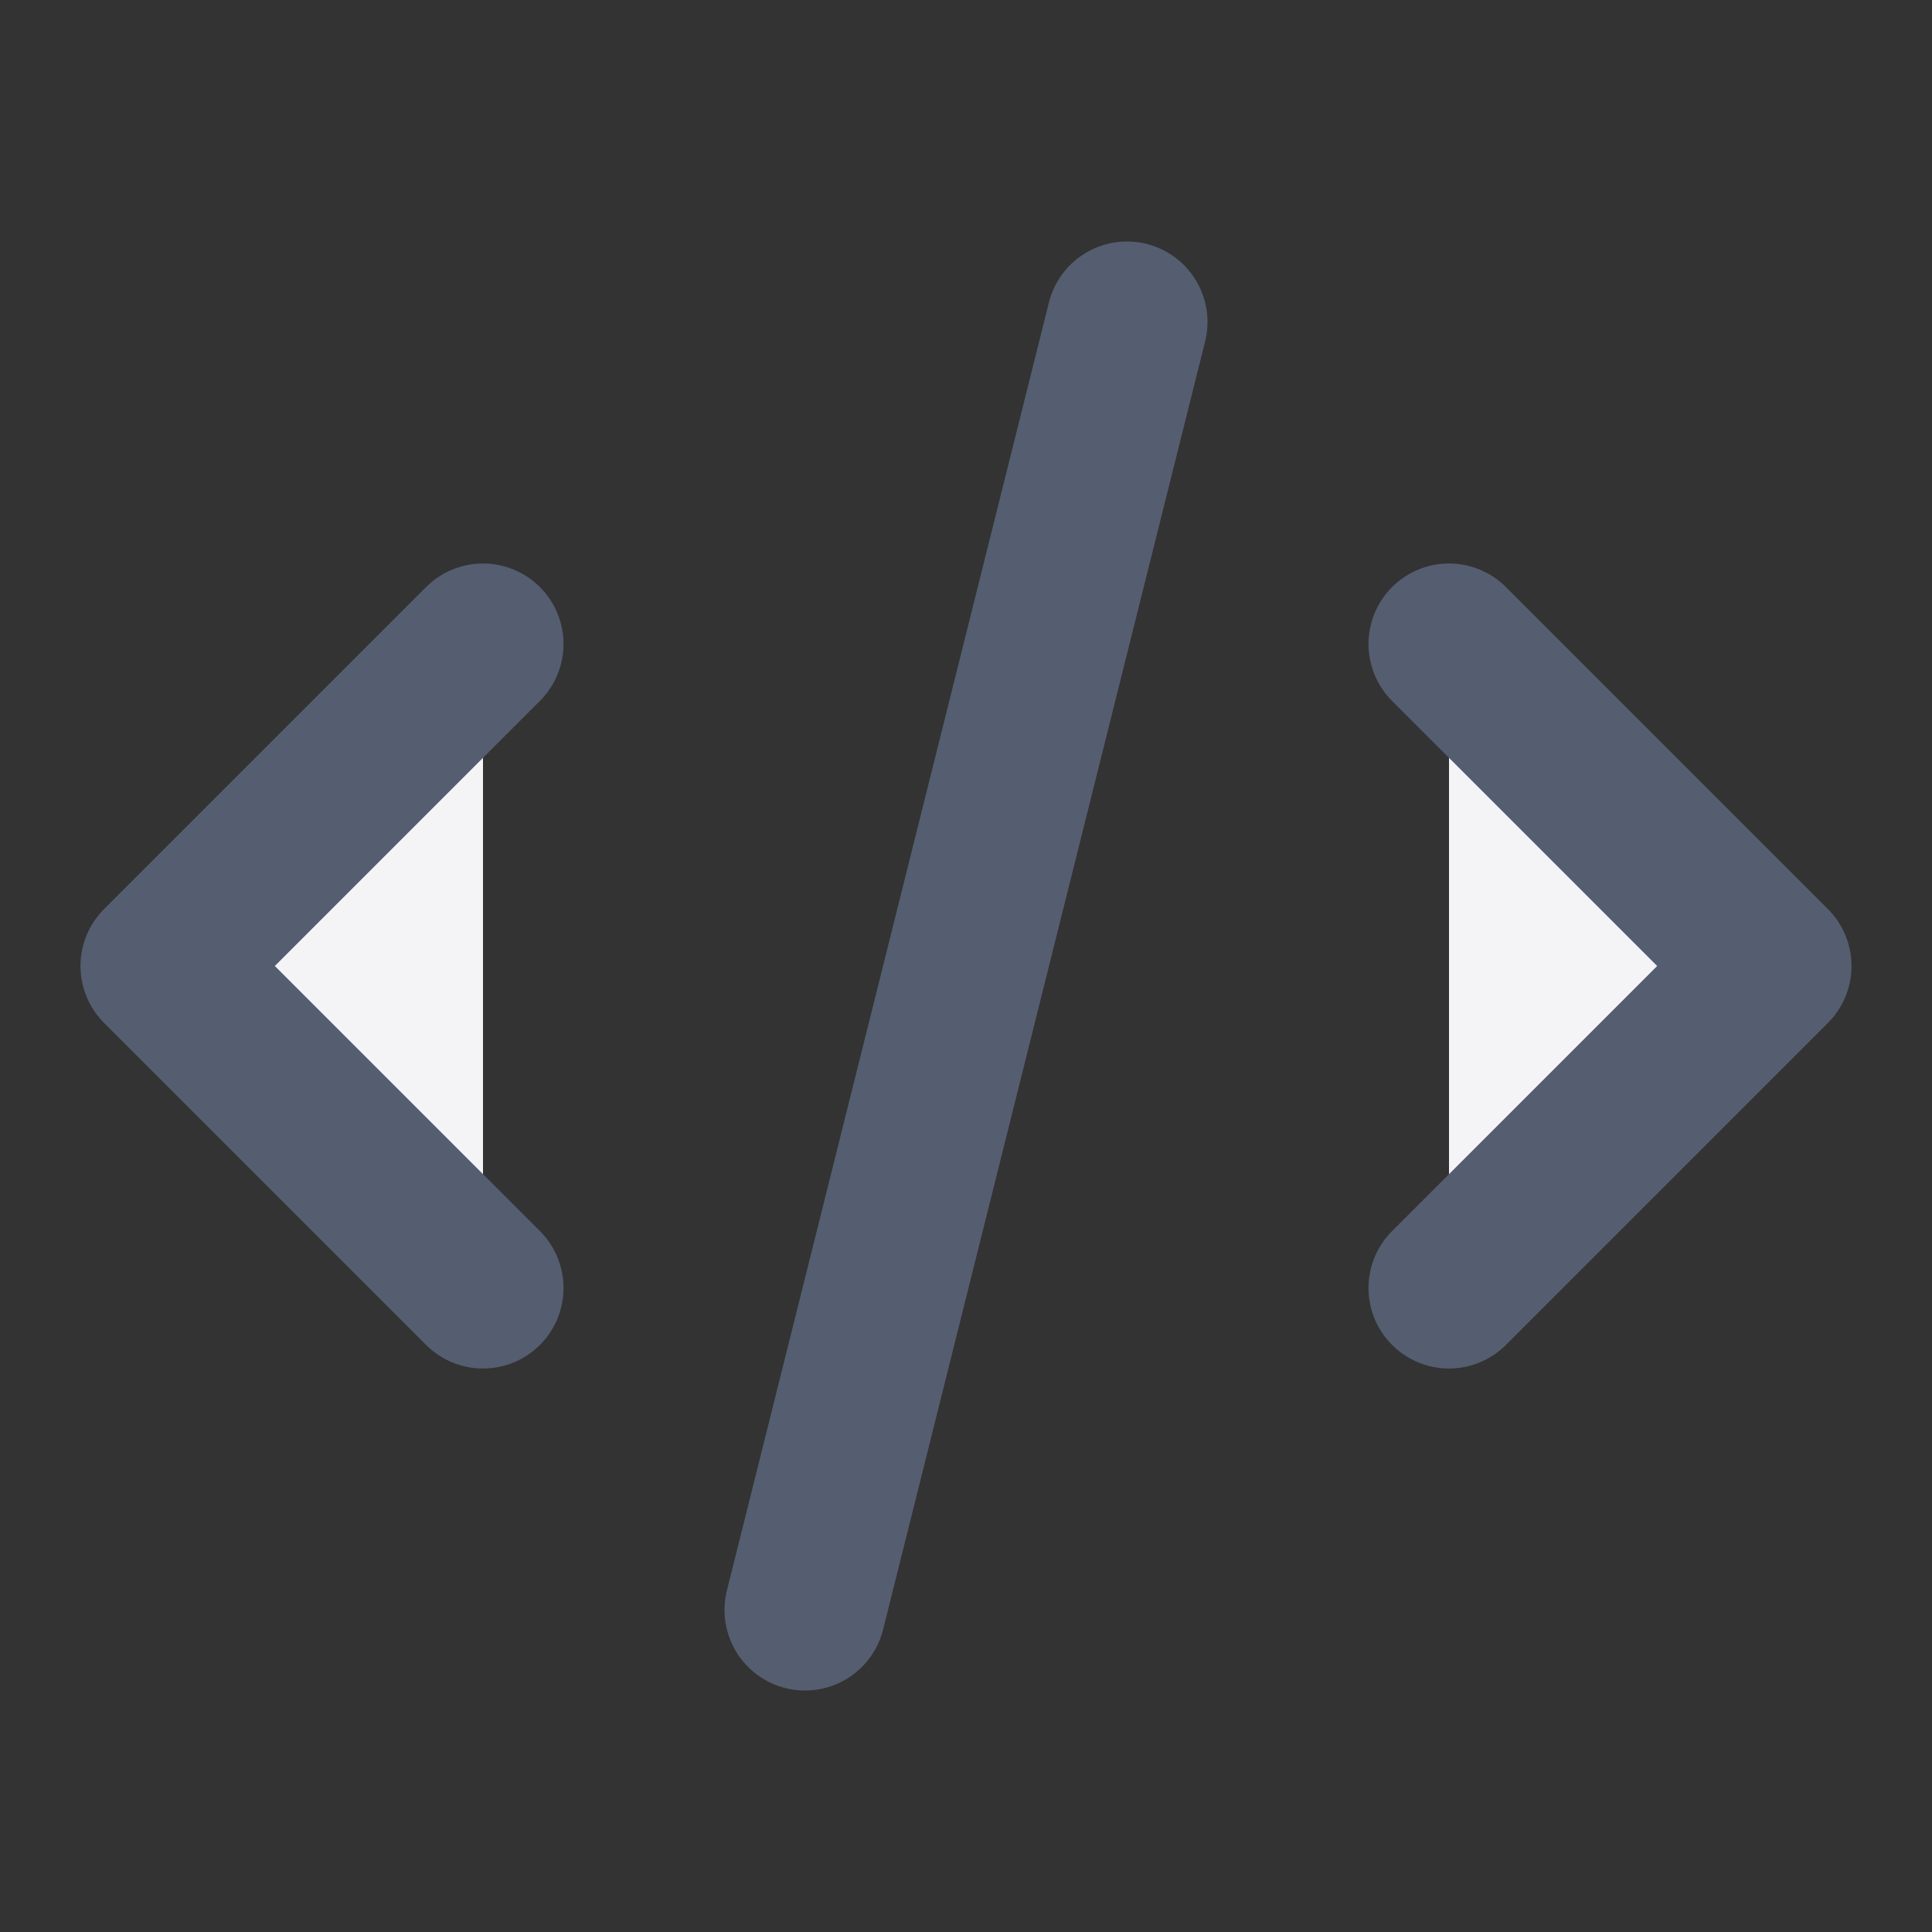 <svg width="24" height="24" fill="#f4f4f7">
  <rect width="100%" height="100%" fill="#333333" stroke="none"/>
  <path stroke="#555e70" stroke-linecap="round" stroke-linejoin="round" stroke-width="2" d="m10 20 4-16m4 4 4 4-4 4M6 16l-4-4 4-4"/>
</svg>
